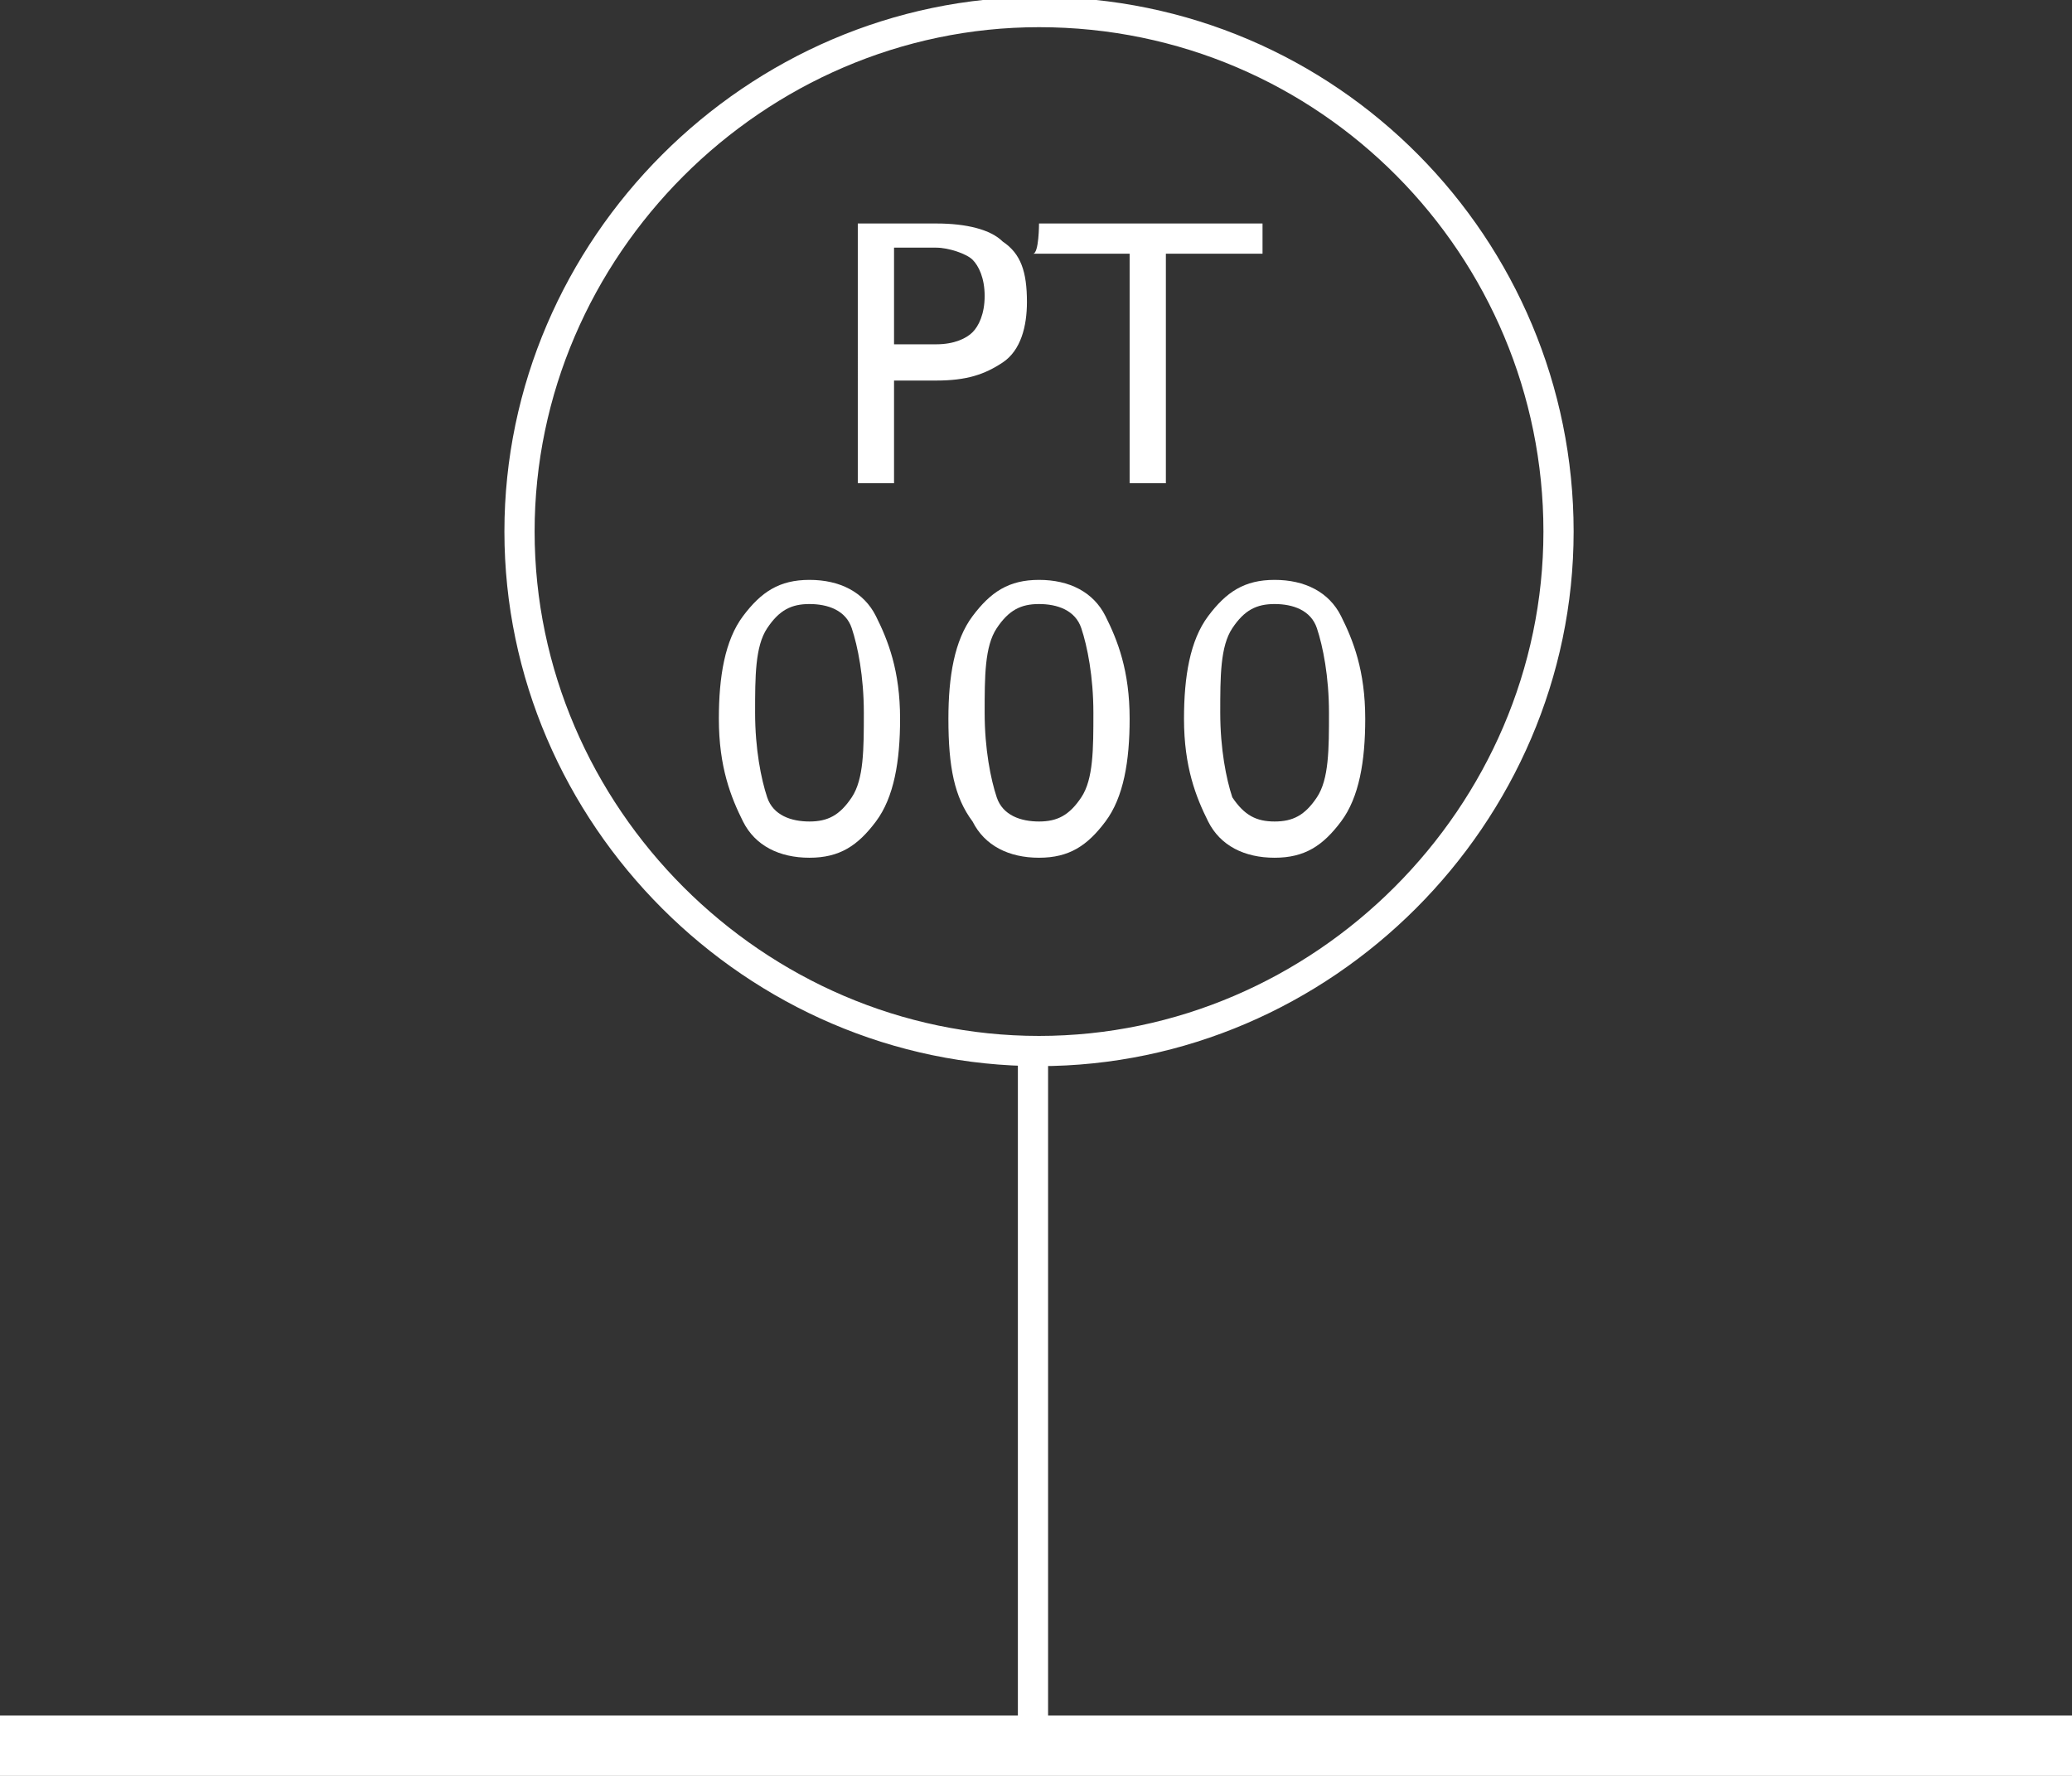 <?xml version="1.0" encoding="utf-8"?>
<!-- Generator: Adobe Illustrator 21.0.0, SVG Export Plug-In . SVG Version: 6.00 Build 0)  -->
<svg version="1.1" id="Layer_1" xmlns="http://www.w3.org/2000/svg" xmlns:xlink="http://www.w3.org/1999/xlink" x="0px" y="0px"
	 viewBox="0 0 34.3 29.4" style="enable-background:new 0 0 34.3 29.4;" xml:space="preserve">
<rect x="0" y="0" width="34.3" height="29.4" fill="#333333" stroke="none"/>
<style type="text/css">
	.st0{fill:none;stroke:#FFFFFF;stroke-miterlimit:10;}
	.st1{fill:none;stroke:#FFFFFF;stroke-width:0.5;stroke-miterlimit:10;}
	.st2{fill:#FFFFFF;}
</style>
<line class="st0" x1="0" y1="28.9" x2="34.3" y2="28.9"/>
<path class="st1" d="M17.2,0.2c4.8,0,8.6,3.9,8.6,8.6s-3.9,8.6-8.6,8.6s-8.6-3.9-8.6-8.6S12.5,0.2,17.2,0.2"/>
<line class="st1" x1="17.1" y1="17.5" x2="17.1" y2="28.9"/>
<g>
	<path class="st2" d="M14.2,3.7h1.3c0.5,0,0.9,0.1,1.1,0.3C16.9,4.2,17,4.5,17,5c0,0.4-0.1,0.8-0.4,1S16,6.3,15.5,6.3h-0.7V8h-0.6
		C14.2,8,14.2,3.7,14.2,3.7z M14.8,4.1v1.6h0.7c0.3,0,0.5-0.1,0.6-0.2s0.2-0.3,0.2-0.6c0-0.3-0.1-0.5-0.2-0.6s-0.4-0.2-0.6-0.2
		L14.8,4.1L14.8,4.1z"/>
	<path class="st2" d="M17.2,3.7h3.7v0.5h-1.6V8h-0.6V4.2h-1.6C17.2,4.2,17.2,3.7,17.2,3.7z"/>
	<path class="st2" d="M13.4,9.6c0.5,0,0.9,0.2,1.1,0.6s0.4,0.9,0.4,1.7c0,0.7-0.1,1.3-0.4,1.7s-0.6,0.6-1.1,0.6s-0.9-0.2-1.1-0.6
		s-0.4-0.9-0.4-1.7c0-0.7,0.1-1.3,0.4-1.7S12.9,9.6,13.4,9.6z M13.4,10c-0.3,0-0.5,0.1-0.7,0.4s-0.2,0.8-0.2,1.4
		c0,0.6,0.1,1.1,0.2,1.4s0.4,0.4,0.7,0.4c0.3,0,0.5-0.1,0.7-0.4s0.2-0.8,0.2-1.4c0-0.6-0.1-1.1-0.2-1.4S13.7,10,13.4,10z"/>
	<path class="st2" d="M17.2,9.6c0.5,0,0.9,0.2,1.1,0.6s0.4,0.9,0.4,1.7c0,0.7-0.1,1.3-0.4,1.7s-0.6,0.6-1.1,0.6s-0.9-0.2-1.1-0.6
		c-0.3-0.4-0.4-0.9-0.4-1.7c0-0.7,0.1-1.3,0.4-1.7C16.4,9.8,16.7,9.6,17.2,9.6z M17.2,10c-0.3,0-0.5,0.1-0.7,0.4s-0.2,0.8-0.2,1.4
		c0,0.6,0.1,1.1,0.2,1.4s0.4,0.4,0.7,0.4c0.3,0,0.5-0.1,0.7-0.4s0.2-0.8,0.2-1.4c0-0.6-0.1-1.1-0.2-1.4S17.5,10,17.2,10z"/>
	<path class="st2" d="M21.1,9.6c0.5,0,0.9,0.2,1.1,0.6s0.4,0.9,0.4,1.7c0,0.7-0.1,1.3-0.4,1.7s-0.6,0.6-1.1,0.6s-0.9-0.2-1.1-0.6
		s-0.4-0.9-0.4-1.7c0-0.7,0.1-1.3,0.4-1.7S20.6,9.6,21.1,9.6z M21.1,10c-0.3,0-0.5,0.1-0.7,0.4c-0.2,0.3-0.2,0.8-0.2,1.4
		c0,0.6,0.1,1.1,0.2,1.4c0.2,0.3,0.4,0.4,0.7,0.4c0.3,0,0.5-0.1,0.7-0.4s0.2-0.8,0.2-1.4c0-0.6-0.1-1.1-0.2-1.4S21.4,10,21.1,10z"/>
</g>
</svg>
